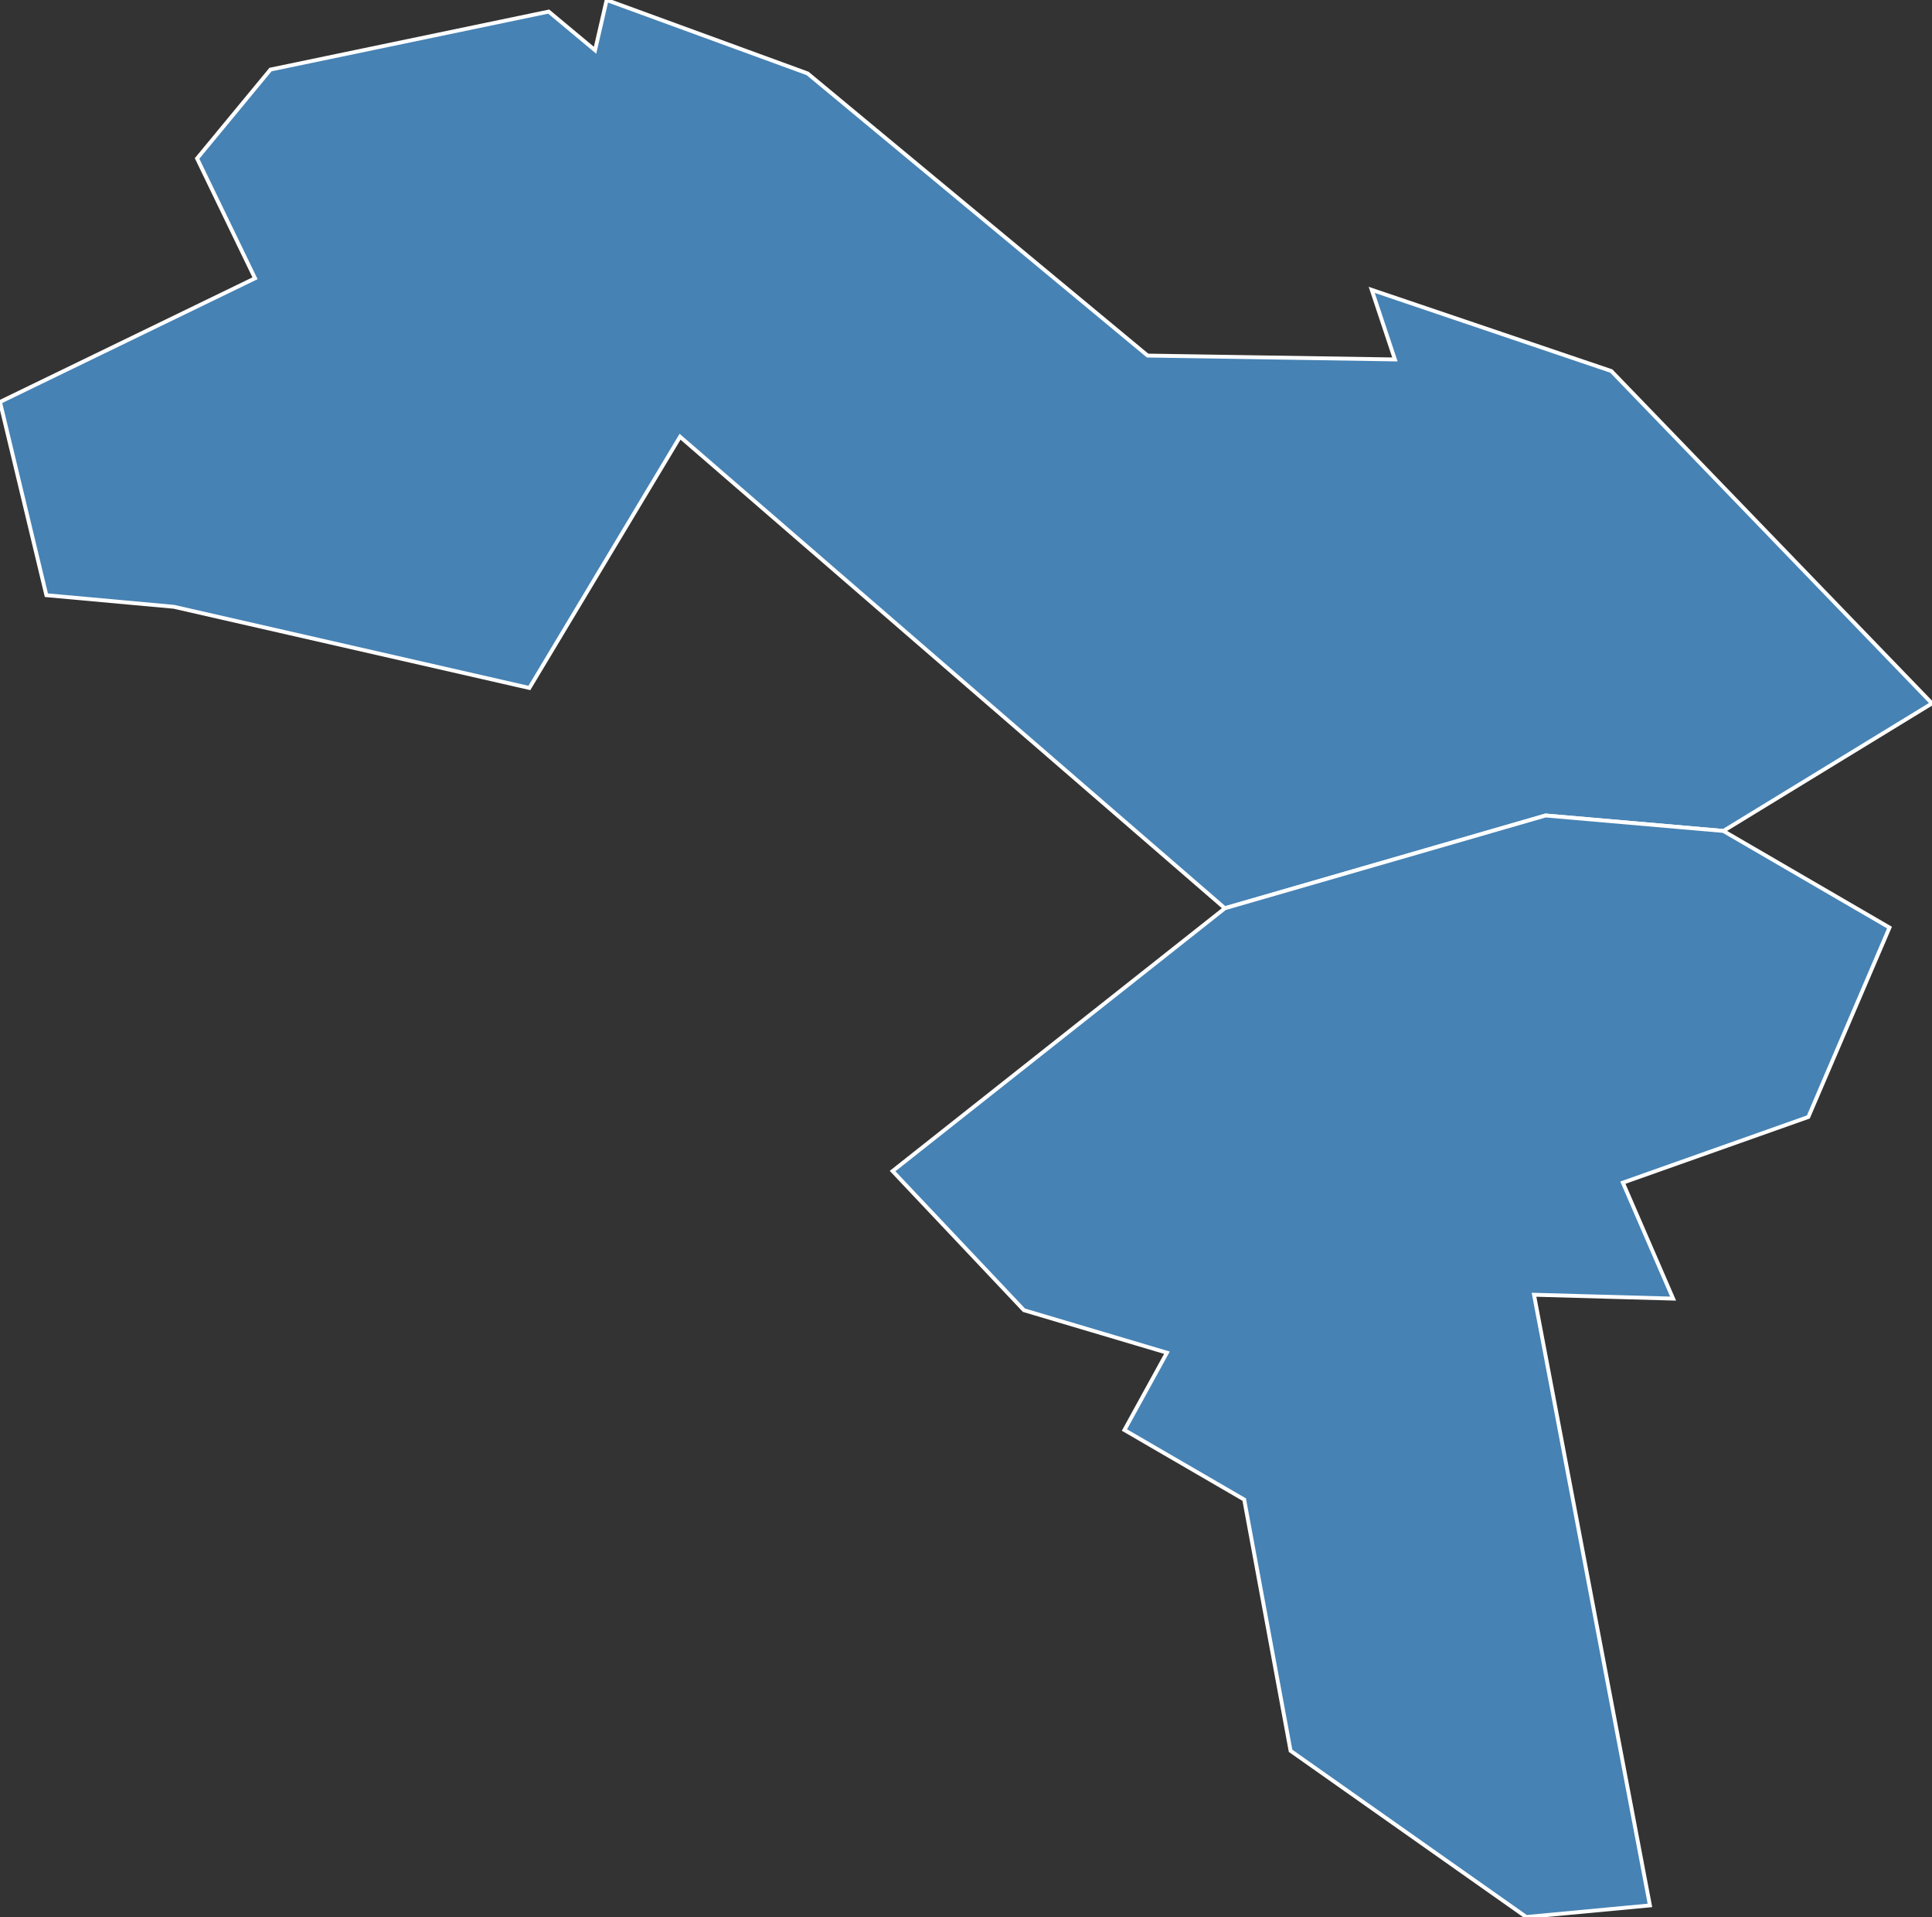 <?xml version="1.0" encoding="utf-8"?>
<svg version="1.1" id="svgmap" xmlns="http://www.w3.org/2000/svg" xmlns:xlink="http://www.w3.org/1999/xlink" x="0px" y="0px" width="100%" height="100%" viewBox="0 0 500 496">
<rect x="0" y="0" width="500" height="496" fill="#333333" stroke="none"/>
<polygon points="317,235 176,113 137,178 45,157 12,154 0,104 66,72 51,41 70,18 142,3 154,13 157,0 209,19 297,92 361,93 355,75 417,96 500,182 446,215 400,211 317,235" id="3001" class="commune" fill="steelblue" stroke-width="1" stroke="white" geotype="commune" geoname="Abrest" code_insee="3001" code_canton="318"/><polygon points="427,493 395,496 334,453 322,388 291,370 302,350 265,339 231,303 317,235 400,211 446,215 489,240 468,289 420,306 433,336 397,335 427,493" id="3264" class="commune" fill="steelblue" stroke-width="1" stroke="white" geotype="commune" geoname="Saint-Yorre" code_insee="3264" code_canton="318"/></svg>